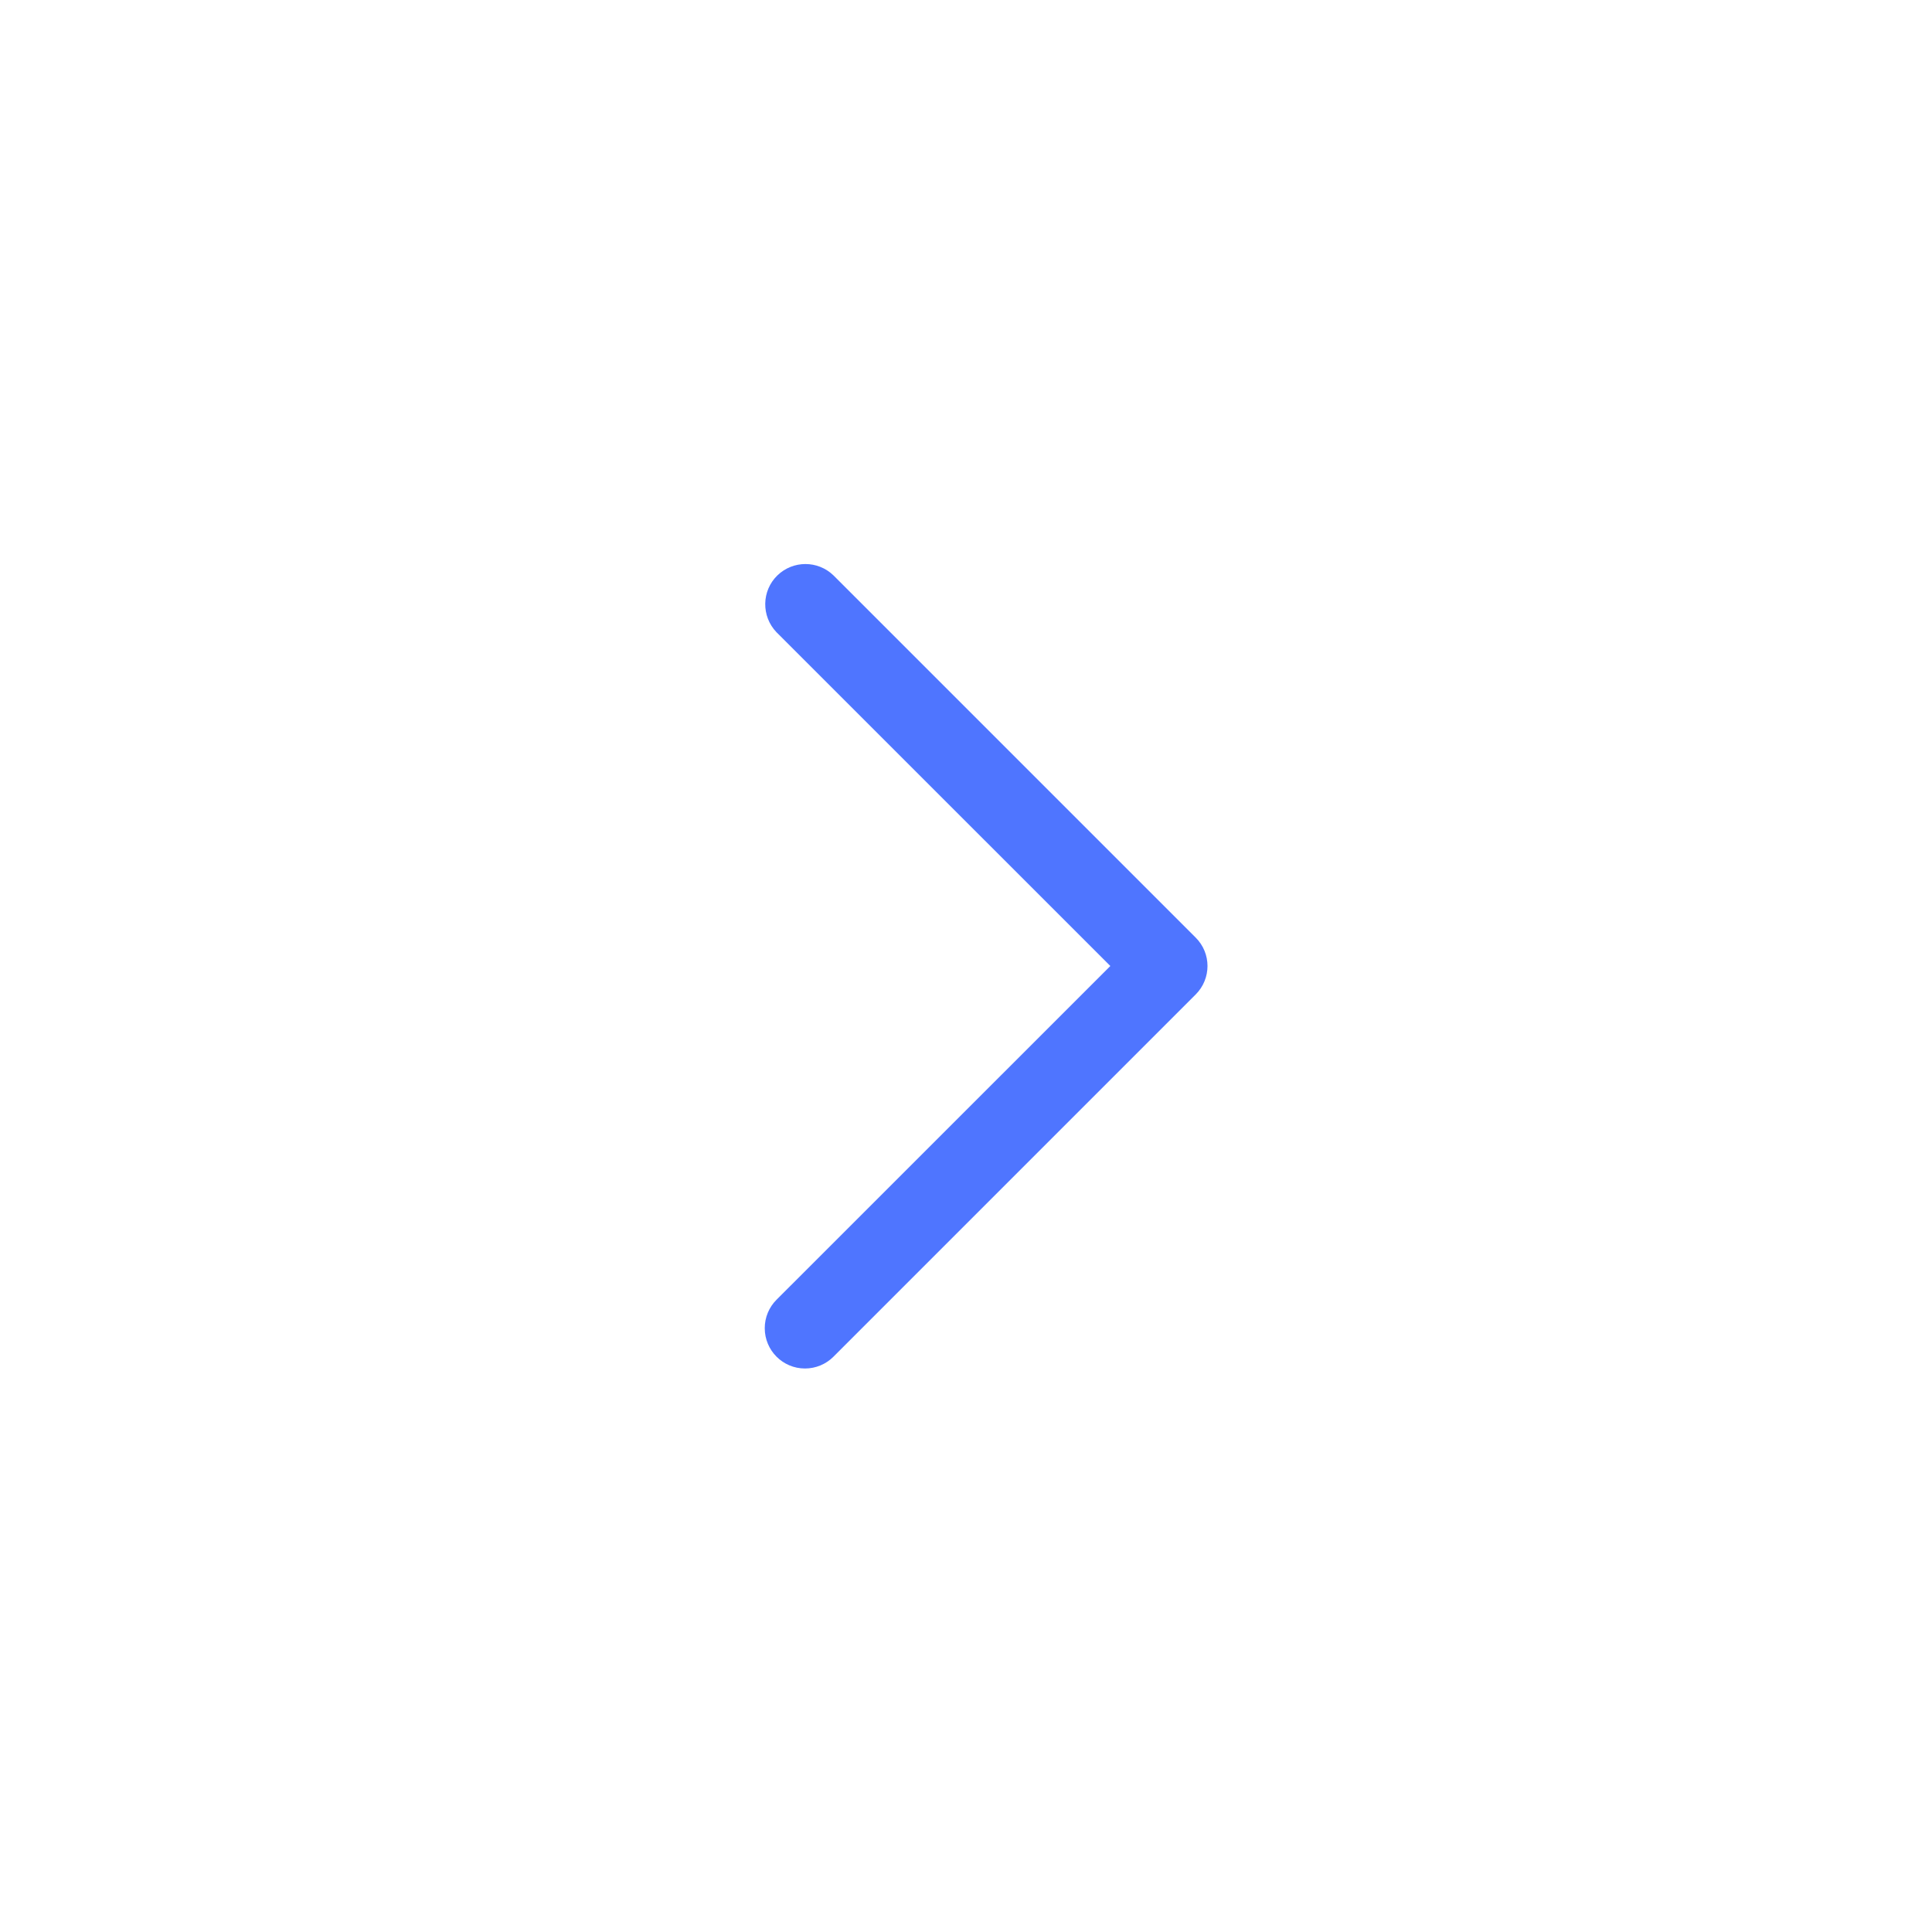 <svg xmlns="http://www.w3.org/2000/svg" enable-background="new 0 0 24 24" viewBox="0 0 24 24" id="RightArrow">
  <path d="M14.853,11.647l-4.5-4.5c-0.194-0.187-0.501-0.187-0.695,0C9.46,7.338,9.455,7.655,9.646,7.854L13.793,12l-4.147,4.146c-0.094,0.094-0.146,0.221-0.146,0.353C9.5,16.776,9.724,17,10,17c0.133,0,0.26-0.053,0.353-0.146l4.5-4.5c0-0,0-0,0-0C15.049,12.158,15.049,11.842,14.853,11.647z" fill="#4f75ff" class="color000000 svgShape"></path>
</svg>
